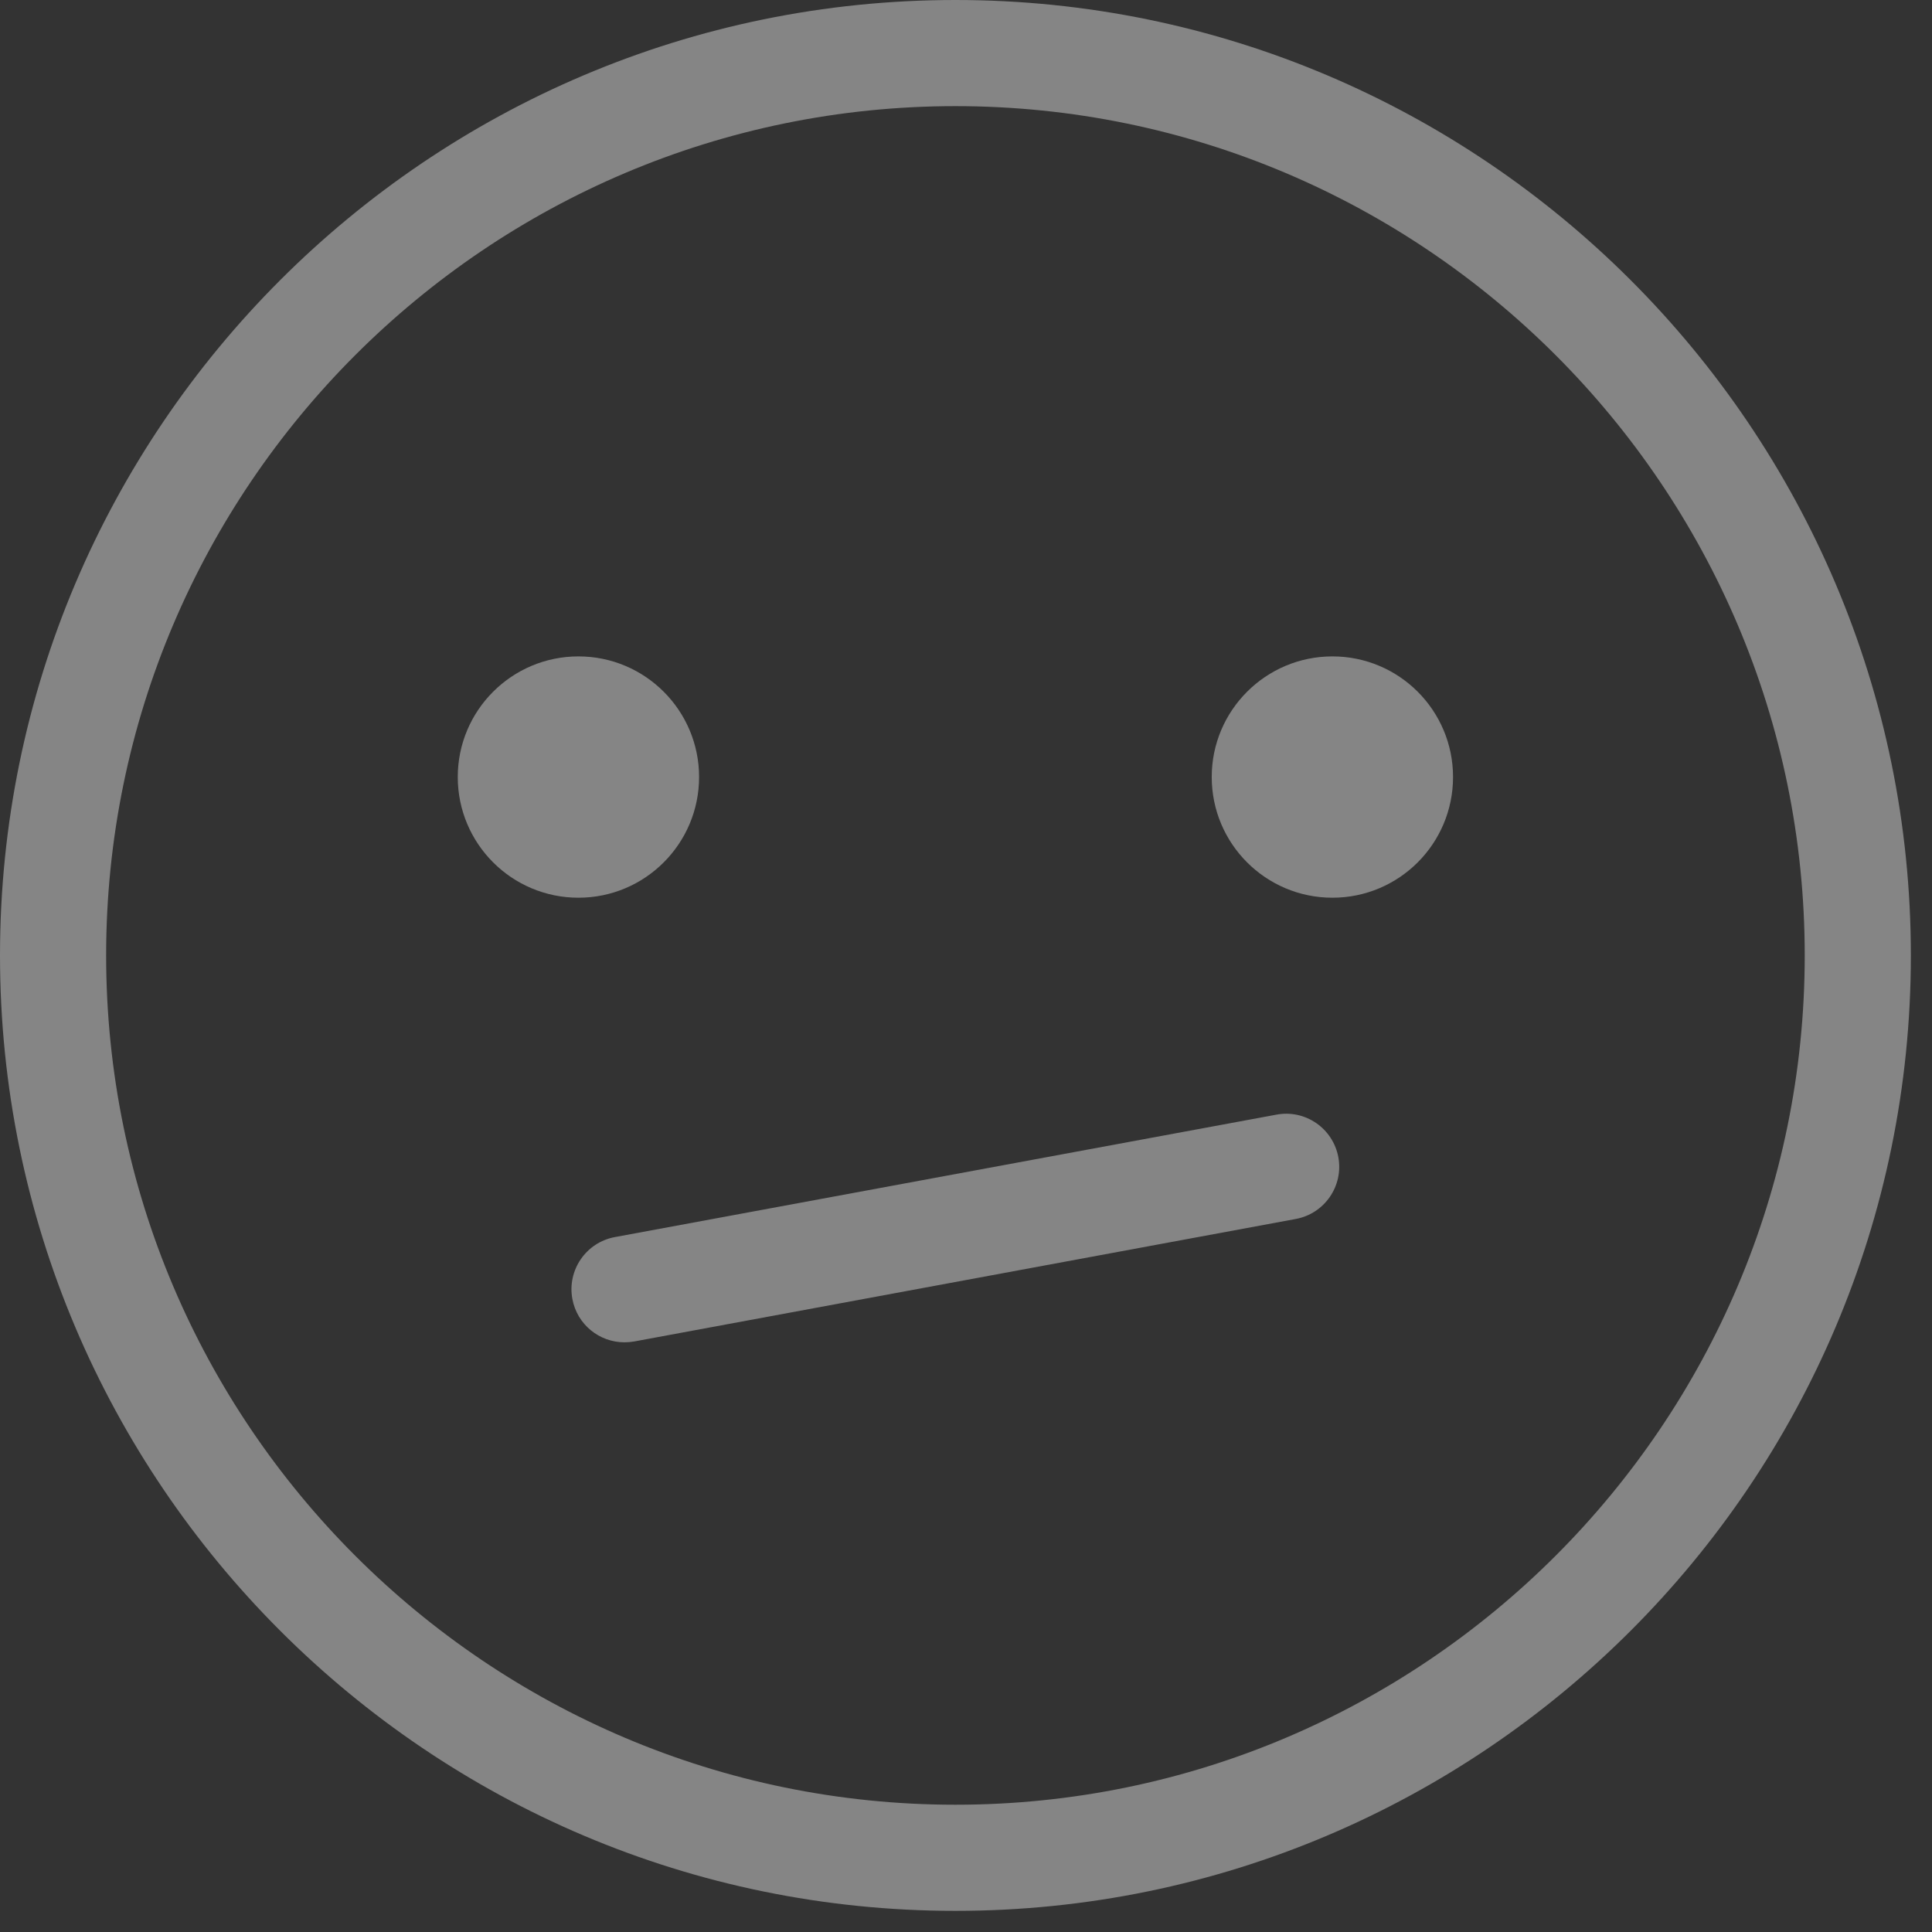 <svg width="32" height="32" viewBox="0 0 32 32" fill="none" xmlns="http://www.w3.org/2000/svg">
<rect x="0" y="0" width="32" height="32" fill="#333333" stroke="none"/>
<g opacity="0.4">
<path d="M15.825 0C7.099 0 0 7.099 0 15.825C0 24.551 7.099 31.65 15.825 31.65C24.551 31.65 31.65 24.551 31.65 15.825C31.65 7.099 24.551 0 15.825 0ZM15.825 29.892C8.069 29.892 1.758 23.581 1.758 15.825C1.758 8.069 8.069 1.758 15.825 1.758C23.581 1.758 29.892 8.069 29.892 15.825C29.892 23.581 23.581 29.892 15.825 29.892Z" fill="white"/>
<path d="M24.067 12.87C24.067 13.974 23.173 14.869 22.069 14.869C20.965 14.869 20.07 13.974 20.07 12.87C20.07 11.767 20.965 10.872 22.069 10.872C23.173 10.872 24.067 11.767 24.067 12.87Z" fill="white"/>
<path d="M11.579 12.87C11.579 13.974 10.684 14.869 9.581 14.869C8.477 14.869 7.582 13.974 7.582 12.87C7.582 11.767 8.477 10.872 9.581 10.872C10.684 10.872 11.579 11.767 11.579 12.87Z" fill="white"/>
<path d="M21.142 18.462L10.184 20.49C9.707 20.578 9.392 21.037 9.48 21.514C9.558 21.938 9.927 22.233 10.343 22.233C10.396 22.233 10.45 22.228 10.504 22.219L21.462 20.19C21.939 20.102 22.255 19.644 22.167 19.166C22.078 18.689 21.619 18.372 21.142 18.462L21.142 18.462Z" fill="white"/>
</g>
</svg>
